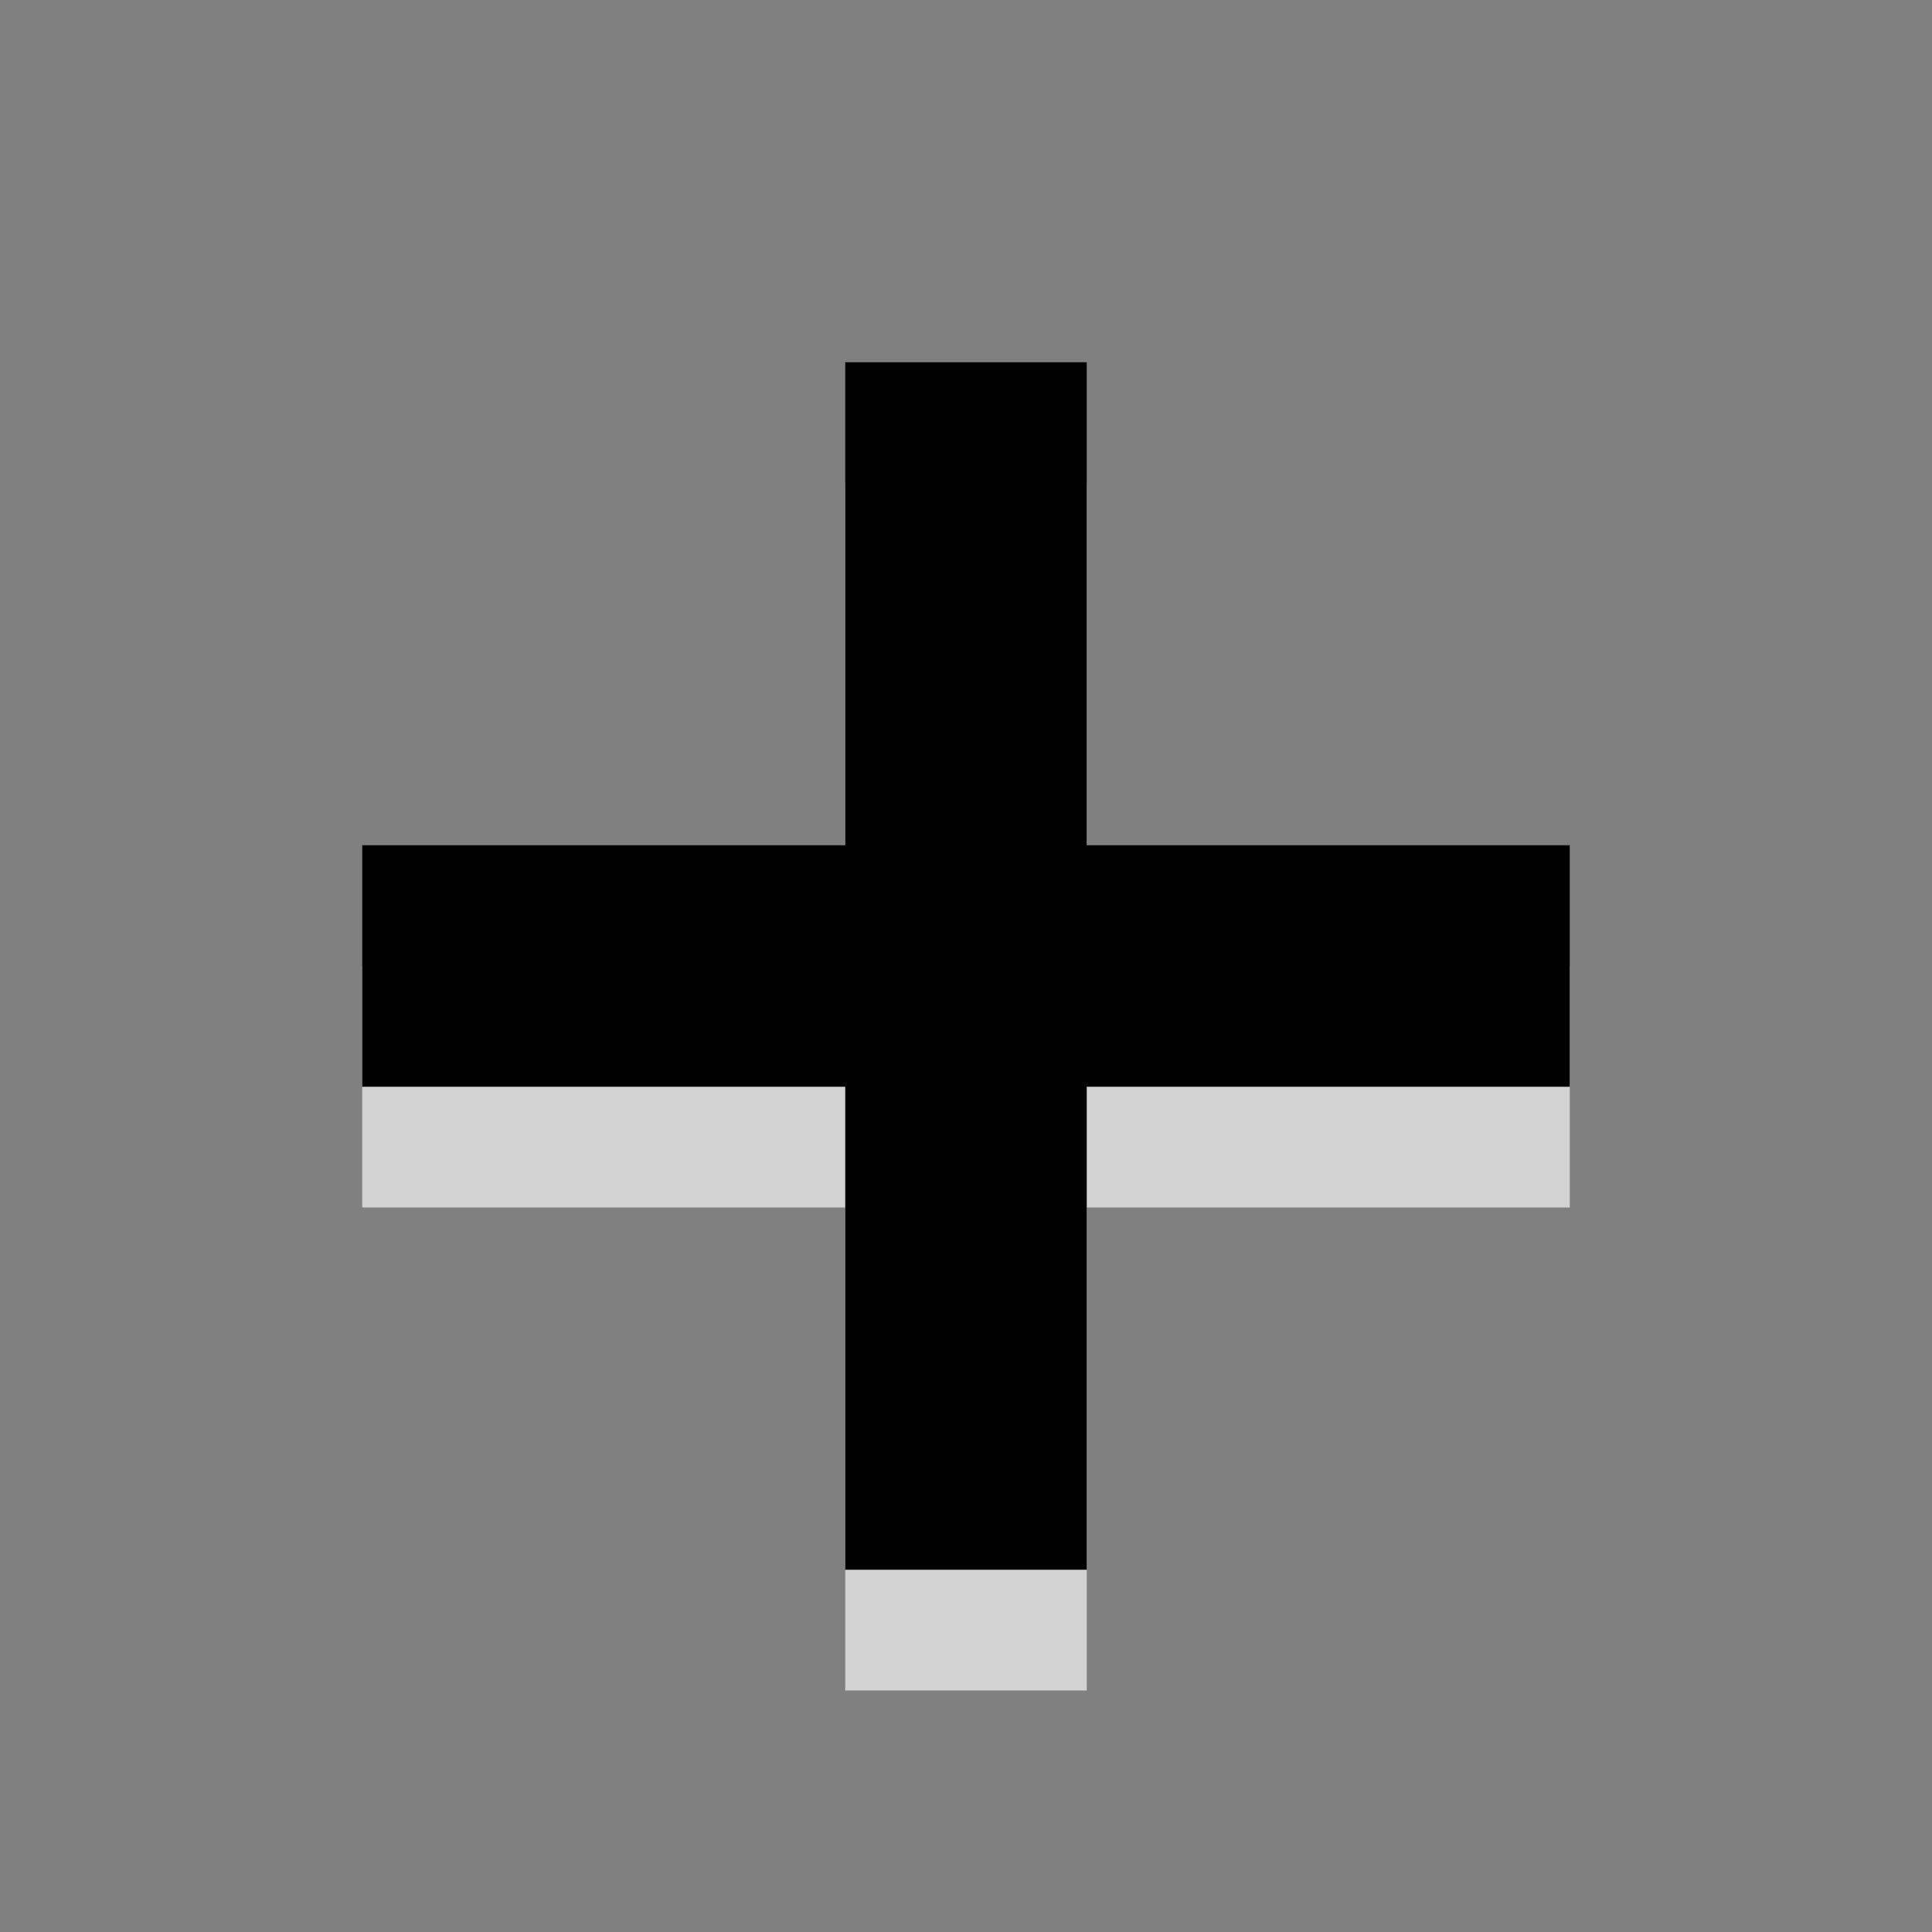 <svg xmlns="http://www.w3.org/2000/svg" width="16" height="16"><rect width="100%" height="100%" fill="#808080" stroke="none"/><title>restore</title><desc>Created with Sketch.</desc><g fill="none"><g><path fill="#fff" fill-opacity=".652" d="M7 8H3v2h4v4h2v-4h4V8H9V4H7v4z"/><path fill="#000" d="M7 7H3v2h4v4h2V9h4V7H9V3H7v4z"/></g></g></svg>